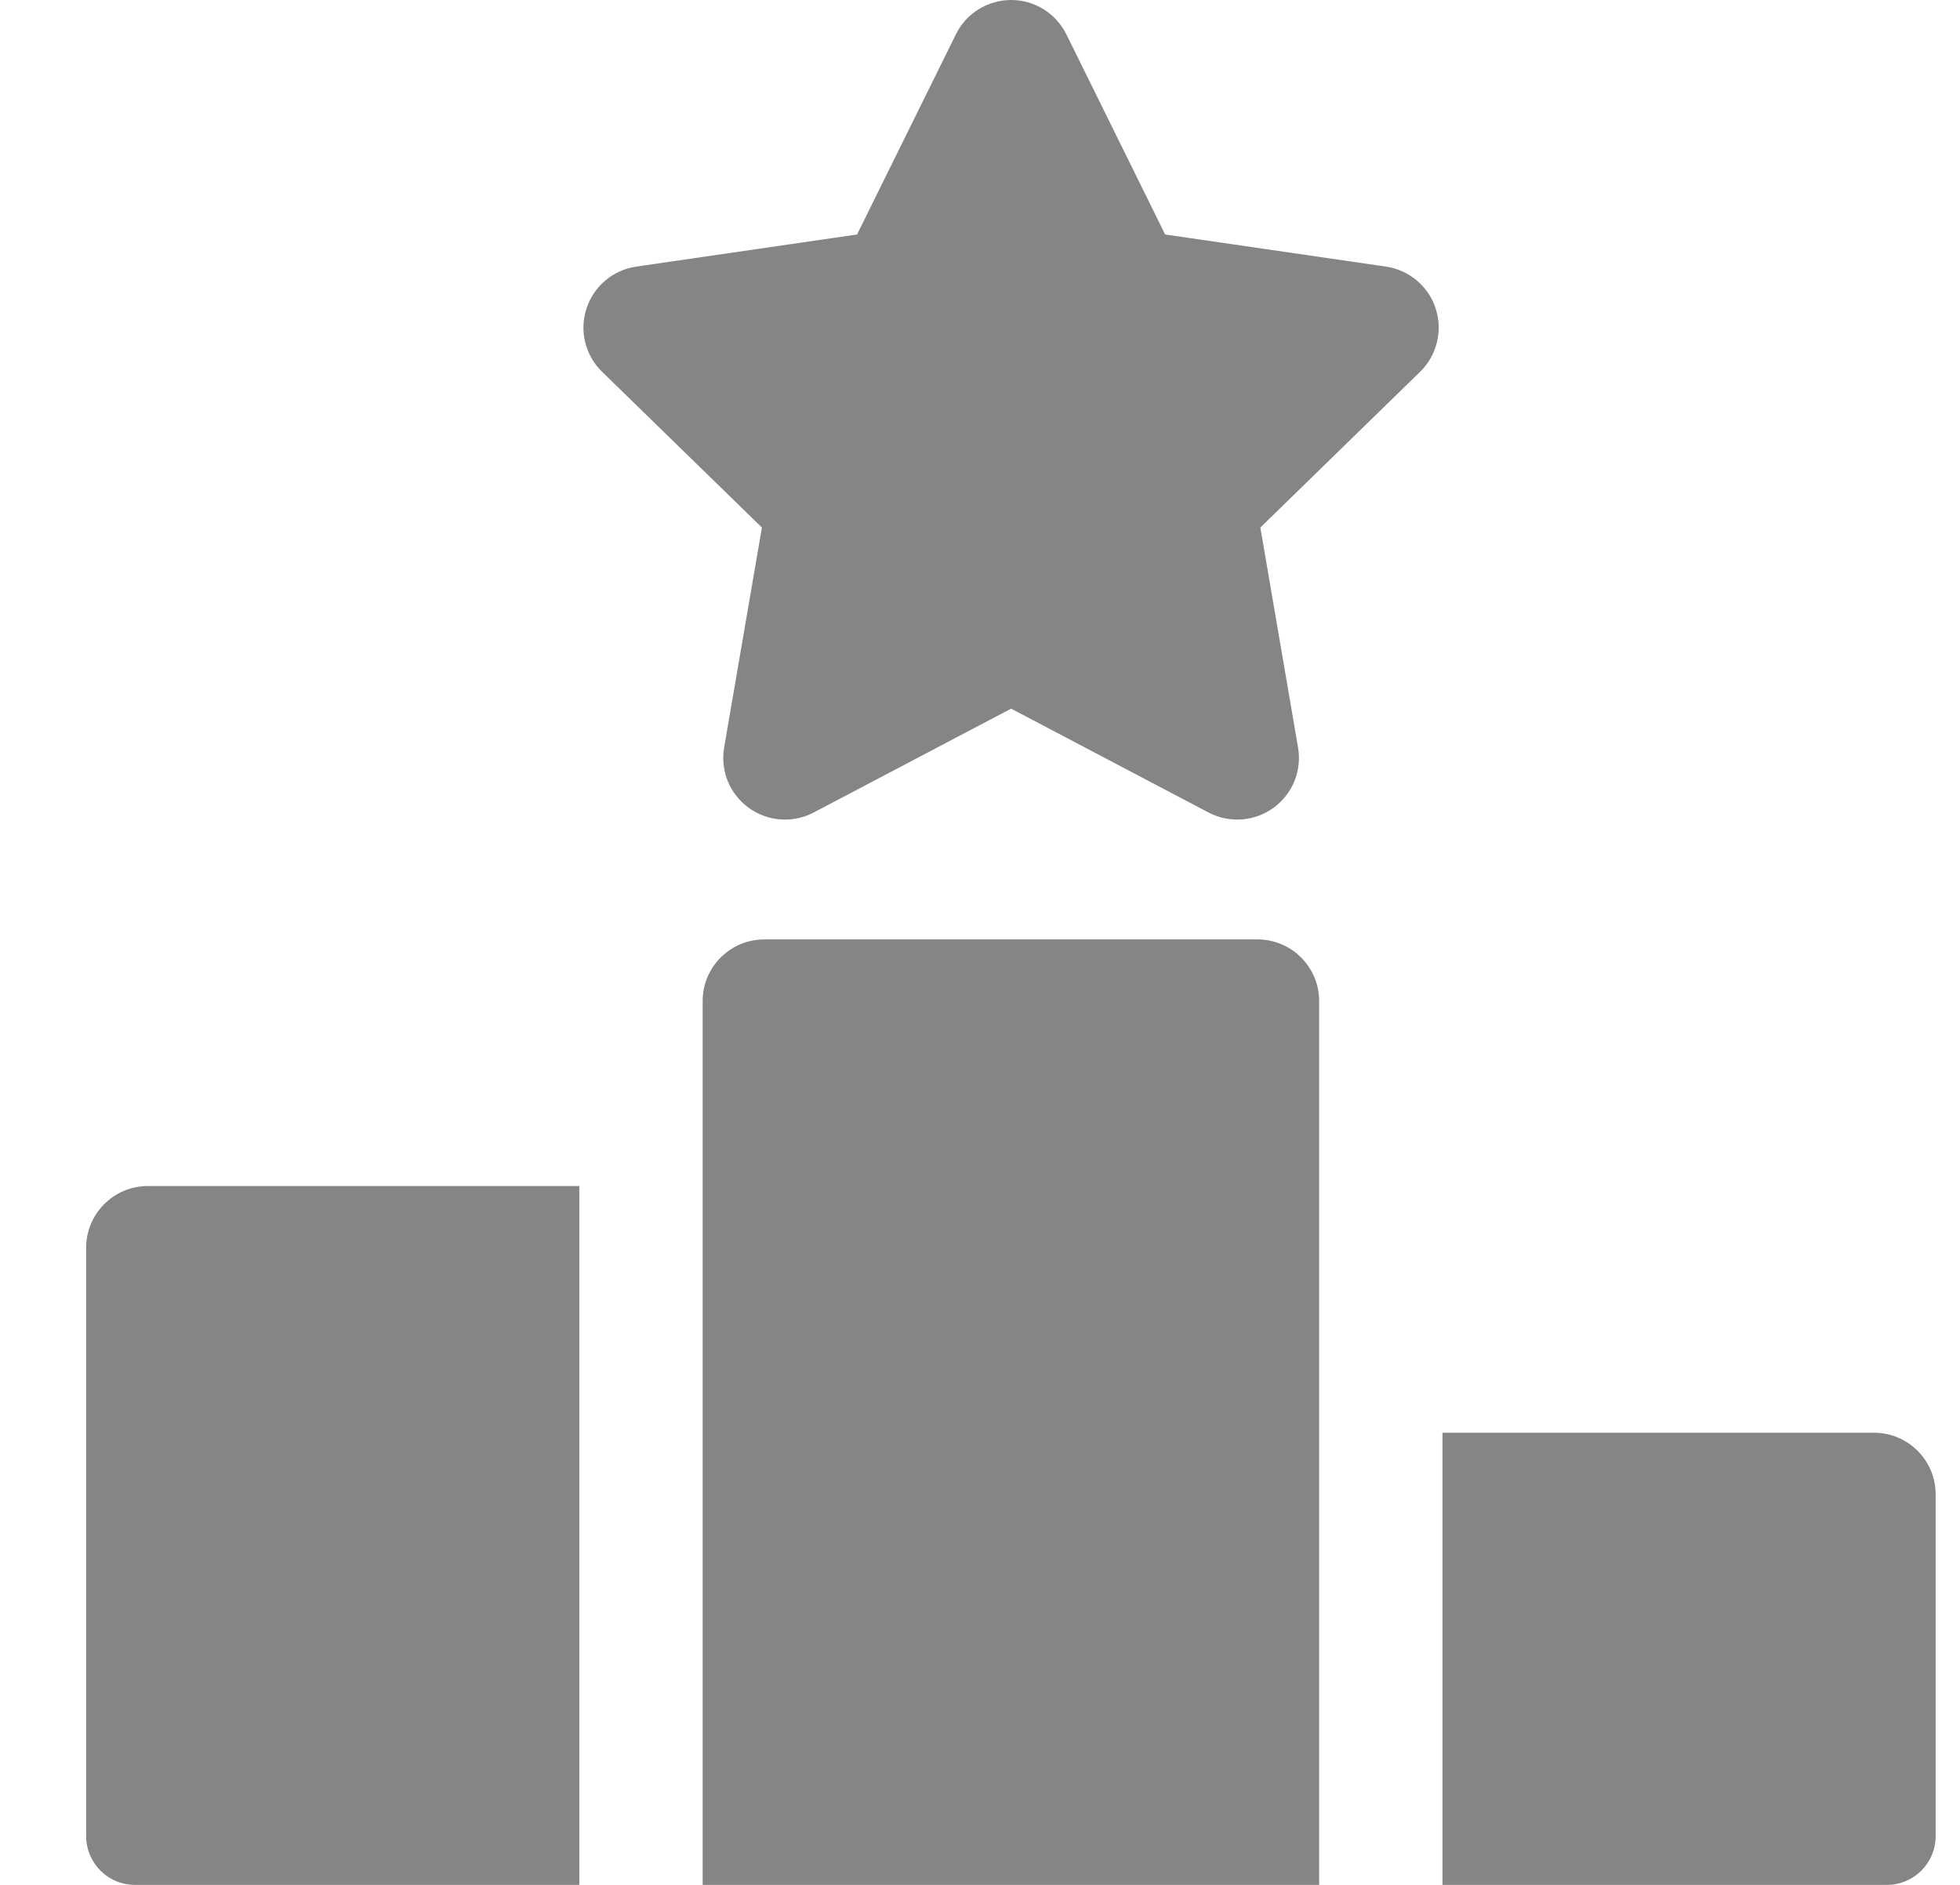 <svg width="26" height="25" viewBox="0 0 26 25" fill="none" xmlns="http://www.w3.org/2000/svg">
<g clip-path="url(#clip0_195_166)">
<path d="M19.045 4.092C18.998 3.947 18.911 3.818 18.794 3.72C18.678 3.622 18.536 3.558 18.385 3.536L15.456 3.11L14.146 0.456C14.078 0.319 13.974 0.204 13.844 0.123C13.715 0.043 13.565 -6.92015e-05 13.413 8.42695e-08C13.26 -6.69719e-05 13.111 0.043 12.981 0.123C12.851 0.204 12.747 0.319 12.68 0.456L11.369 3.11L8.44 3.536C8.289 3.558 8.147 3.622 8.03 3.72C7.914 3.818 7.827 3.947 7.78 4.093C7.732 4.238 7.727 4.393 7.763 4.541C7.8 4.689 7.877 4.824 7.987 4.931L10.107 6.997L9.606 9.914C9.58 10.065 9.597 10.219 9.654 10.361C9.712 10.502 9.808 10.624 9.931 10.714C10.184 10.898 10.518 10.921 10.793 10.777L13.413 9.399L16.032 10.777C16.168 10.848 16.32 10.879 16.472 10.868C16.624 10.857 16.77 10.804 16.894 10.714C17.017 10.624 17.113 10.502 17.171 10.361C17.228 10.219 17.245 10.065 17.219 9.914L16.719 6.997L18.838 4.931C18.948 4.824 19.025 4.689 19.061 4.541C19.098 4.393 19.092 4.238 19.045 4.092ZM16.681 12.46H10.139C9.687 12.46 9.321 12.826 9.321 13.278V25H17.499V13.278C17.499 12.826 17.133 12.46 16.681 12.46ZM1.961 15.731C1.509 15.731 1.143 16.098 1.143 16.549V24.353C1.143 24.71 1.432 25 1.789 25H7.685V15.731H1.961ZM24.859 19.003H19.135V25H25.031C25.388 25 25.677 24.71 25.677 24.353V19.82C25.677 19.369 25.311 19.003 24.859 19.003Z" fill="#858585"/>
</g>
<defs>
<clipPath id="clip0_195_166">
<rect width="25" height="25" fill="white" transform="translate(0.91)"/>
</clipPath>
</defs>
</svg>
